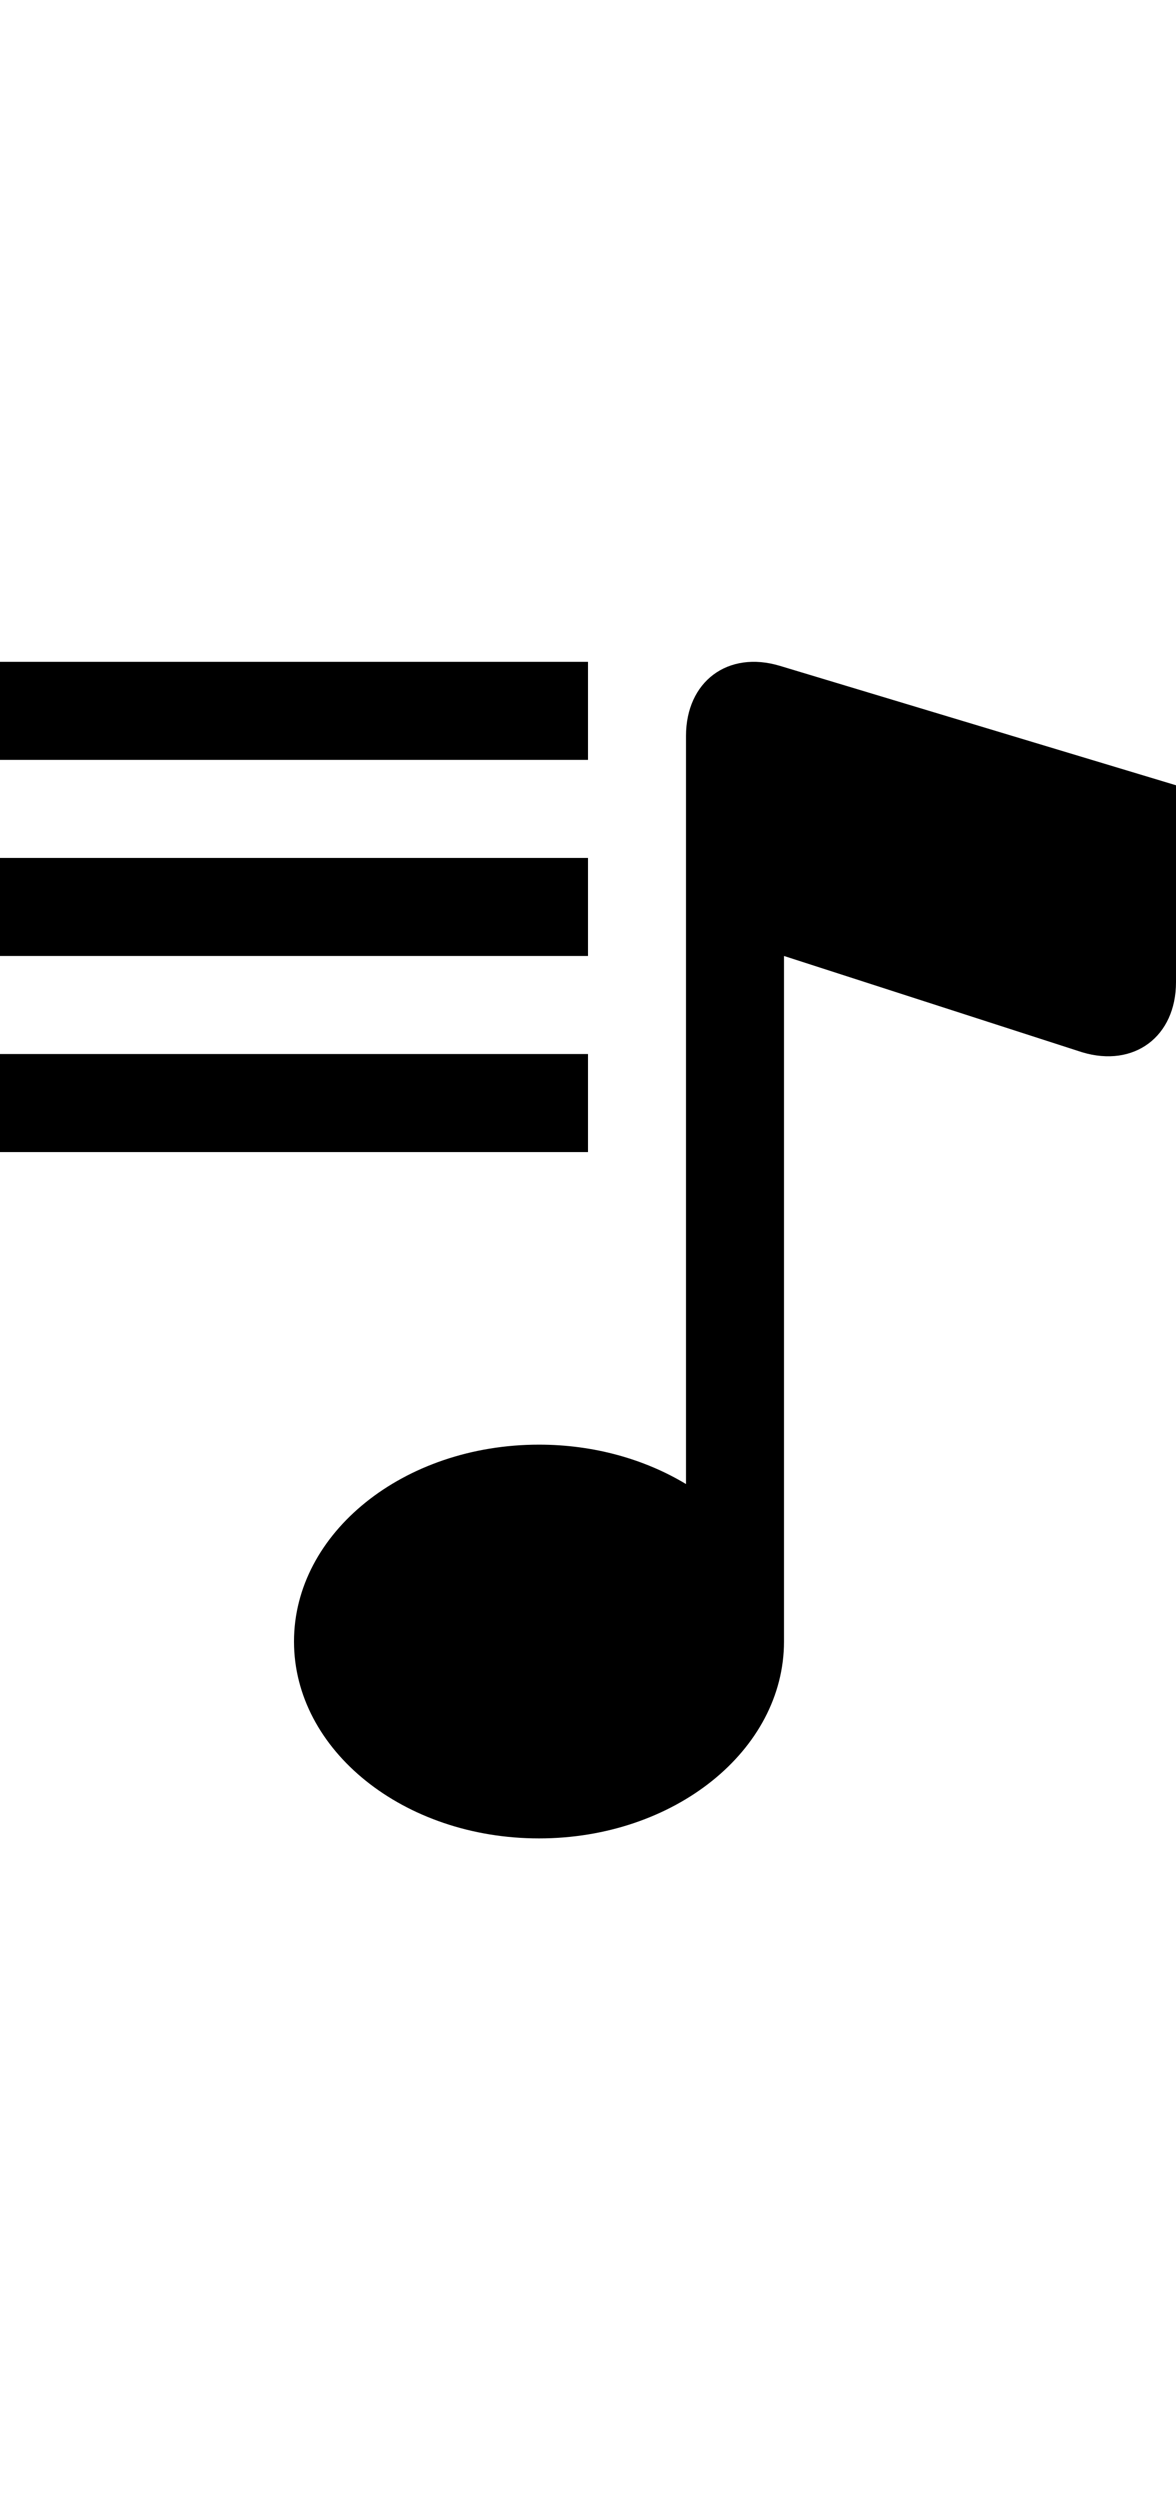<svg class="svg-icon svg-icon-playlist" height="34" width="16" viewBox="0 0 12 12" aria-hidden="true">
    <g>
        <path d="M8,9.992 C8,11.101 6.881,12 5.5,12 C4.119,12 3,11.101 3,9.992 C3,8.883 4.119,7.984 5.5,7.984 C6.063,7.984 6.582,8.134 7,8.386 L7,2.363 L7,0.756 C7,0.202 7.426,-0.119 7.958,0.041 L12,1.259 L12,3.267 C12,3.821 11.574,4.142 11.042,3.982 L8,3 L8,9.992 Z M0,0 L6,0 L6,1 L0,1 L0,0 L0,0 Z M0,2 L6,2 L6,3 L0,3 L0,2 L0,2 Z M0,4 L6,4 L6,5 L0,5 L0,4 L0,4 Z"></path>
    </g>
</svg>